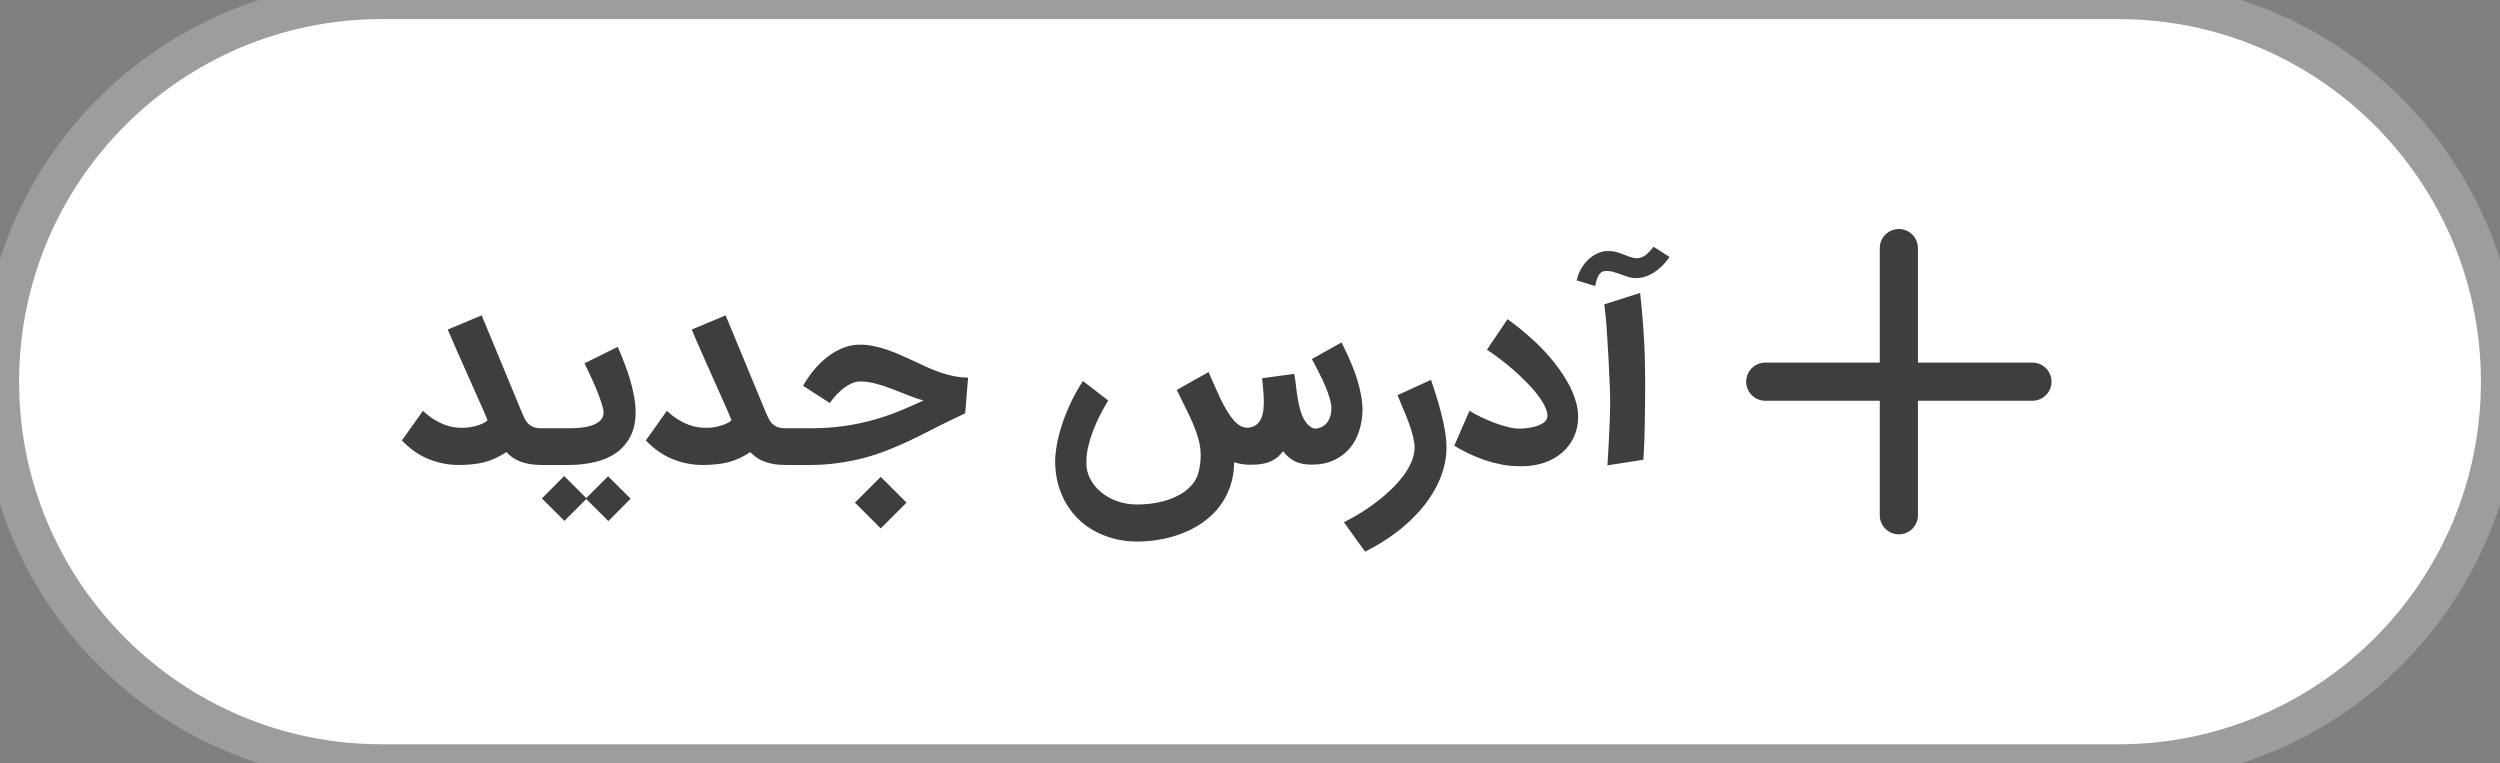 <svg width="131" height="40" viewBox="0 0 131 40" fill="none" xmlns="http://www.w3.org/2000/svg">
<rect x="0" y="0" width="131" height="40" fill="#808080" stroke="none"/>
<path d="M0 20C0 8.954 8.954 0 20 0H111C122.046 0 131 8.954 131 20C131 31.046 122.046 40 111 40H20C8.954 40 0 31.046 0 20Z" fill="white"/>
<path d="M24.035 24.365C23.503 24.365 22.982 24.264 22.47 24.061C21.963 23.858 21.492 23.531 21.058 23.081L22.16 21.529C22.359 21.711 22.551 21.861 22.738 21.979C22.925 22.093 23.103 22.182 23.274 22.247C23.444 22.312 23.605 22.357 23.755 22.381C23.909 22.405 24.053 22.417 24.187 22.417C24.296 22.417 24.414 22.411 24.54 22.399C24.666 22.383 24.789 22.359 24.911 22.326C25.037 22.294 25.155 22.253 25.264 22.204C25.374 22.156 25.469 22.095 25.55 22.022C25.396 21.648 25.228 21.261 25.045 20.859C24.866 20.453 24.686 20.047 24.503 19.642C24.321 19.232 24.14 18.826 23.962 18.424C23.783 18.023 23.617 17.637 23.462 17.268L25.24 16.525L27.248 21.377C27.322 21.555 27.389 21.711 27.449 21.845C27.51 21.979 27.581 22.091 27.662 22.18C27.748 22.269 27.847 22.336 27.961 22.381C28.078 22.421 28.229 22.442 28.411 22.442H28.588V24.365H28.411C28.164 24.365 27.945 24.349 27.754 24.317C27.567 24.284 27.399 24.237 27.248 24.177C27.102 24.12 26.971 24.051 26.853 23.97C26.739 23.884 26.632 23.791 26.53 23.69C26.344 23.815 26.157 23.921 25.97 24.006C25.784 24.095 25.589 24.166 25.386 24.219C25.183 24.272 24.97 24.308 24.747 24.329C24.528 24.353 24.29 24.365 24.035 24.365ZM28.346 22.442H29.807C29.981 22.442 30.174 22.434 30.385 22.417C30.596 22.397 30.793 22.359 30.976 22.302C31.162 22.245 31.317 22.162 31.438 22.052C31.564 21.939 31.627 21.79 31.627 21.608C31.627 21.51 31.596 21.366 31.536 21.176C31.479 20.981 31.402 20.766 31.304 20.53C31.211 20.291 31.103 20.041 30.982 19.782C30.864 19.522 30.746 19.274 30.629 19.039L32.37 18.175C32.483 18.43 32.595 18.702 32.704 18.99C32.818 19.279 32.919 19.571 33.009 19.867C33.098 20.163 33.169 20.459 33.222 20.756C33.279 21.048 33.307 21.328 33.307 21.596C33.307 22.099 33.214 22.527 33.027 22.88C32.844 23.229 32.595 23.515 32.278 23.738C31.962 23.957 31.59 24.116 31.164 24.213C30.738 24.314 30.282 24.365 29.795 24.365H28.346V22.442ZM30.72 26.149L29.576 27.293L28.395 26.118L29.563 24.944L30.72 26.1L31.864 24.956L33.045 26.13L31.877 27.305L30.72 26.149ZM36.818 24.365C36.286 24.365 35.765 24.264 35.254 24.061C34.746 23.858 34.276 23.531 33.841 23.081L34.943 21.529C35.142 21.711 35.335 21.861 35.521 21.979C35.708 22.093 35.886 22.182 36.057 22.247C36.227 22.312 36.388 22.357 36.538 22.381C36.692 22.405 36.836 22.417 36.97 22.417C37.08 22.417 37.197 22.411 37.323 22.399C37.449 22.383 37.573 22.359 37.694 22.326C37.82 22.294 37.938 22.253 38.047 22.204C38.157 22.156 38.252 22.095 38.334 22.022C38.179 21.648 38.011 21.261 37.828 20.859C37.65 20.453 37.469 20.047 37.286 19.642C37.104 19.232 36.923 18.826 36.745 18.424C36.566 18.023 36.4 17.637 36.246 17.268L38.023 16.525L40.032 21.377C40.105 21.555 40.172 21.711 40.233 21.845C40.294 21.979 40.364 22.091 40.446 22.18C40.531 22.269 40.63 22.336 40.744 22.381C40.862 22.421 41.012 22.442 41.194 22.442H41.371V24.365H41.194C40.947 24.365 40.728 24.349 40.537 24.317C40.35 24.284 40.182 24.237 40.032 24.177C39.886 24.12 39.754 24.051 39.636 23.97C39.523 23.884 39.415 23.791 39.313 23.69C39.127 23.815 38.94 23.921 38.754 24.006C38.567 24.095 38.372 24.166 38.169 24.219C37.966 24.272 37.753 24.308 37.53 24.329C37.311 24.353 37.074 24.365 36.818 24.365ZM41.129 22.442H42.414C43.071 22.442 43.674 22.403 44.221 22.326C44.773 22.245 45.289 22.137 45.767 22.003C46.246 21.87 46.699 21.715 47.125 21.541C47.555 21.362 47.977 21.178 48.391 20.987C48.115 20.91 47.837 20.814 47.557 20.701C47.281 20.587 47.003 20.478 46.723 20.372C46.447 20.267 46.171 20.177 45.895 20.104C45.619 20.027 45.346 19.989 45.074 19.989C44.887 19.989 44.702 20.039 44.52 20.141C44.341 20.242 44.179 20.358 44.033 20.488C43.887 20.618 43.765 20.745 43.667 20.871C43.57 20.993 43.509 21.076 43.485 21.121L42.079 20.214C42.233 19.942 42.416 19.676 42.627 19.416C42.838 19.157 43.069 18.927 43.321 18.729C43.576 18.526 43.85 18.363 44.142 18.242C44.438 18.12 44.749 18.059 45.074 18.059C45.313 18.059 45.552 18.085 45.792 18.138C46.031 18.187 46.269 18.252 46.504 18.333C46.743 18.414 46.979 18.508 47.21 18.613C47.441 18.715 47.671 18.818 47.898 18.924C48.113 19.025 48.33 19.126 48.549 19.228C48.768 19.325 48.994 19.416 49.225 19.502C49.456 19.583 49.696 19.65 49.943 19.703C50.191 19.755 50.452 19.784 50.728 19.788L50.576 21.657L49.712 22.07C49.359 22.241 49.008 22.417 48.659 22.6C48.31 22.779 47.955 22.953 47.594 23.123C47.232 23.29 46.859 23.45 46.474 23.604C46.088 23.755 45.684 23.886 45.262 24C44.84 24.11 44.394 24.197 43.923 24.262C43.452 24.331 42.949 24.365 42.414 24.365H41.129V22.442ZM46.151 27.689L44.8 26.337L46.151 24.986L47.502 26.337L46.151 27.689ZM70.3 17.944C70.324 17.992 70.367 18.081 70.427 18.211C70.492 18.337 70.565 18.491 70.647 18.674C70.728 18.852 70.813 19.053 70.902 19.276C70.992 19.5 71.073 19.735 71.146 19.983C71.219 20.226 71.278 20.476 71.322 20.731C71.371 20.987 71.395 21.235 71.395 21.474C71.391 21.876 71.33 22.251 71.213 22.6C71.099 22.949 70.931 23.253 70.707 23.513C70.484 23.769 70.208 23.972 69.88 24.122C69.551 24.272 69.171 24.347 68.741 24.347C68.368 24.347 68.062 24.284 67.822 24.158C67.587 24.032 67.392 23.86 67.238 23.641C67.153 23.75 67.061 23.85 66.964 23.939C66.867 24.024 66.751 24.097 66.617 24.158C66.487 24.223 66.333 24.272 66.154 24.304C65.98 24.337 65.771 24.353 65.527 24.353C65.357 24.353 65.201 24.341 65.059 24.317C64.917 24.292 64.787 24.262 64.669 24.225C64.665 24.7 64.592 25.132 64.45 25.522C64.312 25.911 64.121 26.26 63.878 26.569C63.639 26.877 63.356 27.145 63.032 27.372C62.707 27.599 62.358 27.786 61.985 27.932C61.611 28.082 61.22 28.194 60.81 28.267C60.404 28.34 60.001 28.377 59.599 28.377C58.978 28.377 58.404 28.273 57.876 28.066C57.349 27.863 56.892 27.575 56.507 27.202C56.125 26.832 55.827 26.386 55.612 25.863C55.397 25.343 55.289 24.769 55.289 24.14C55.301 23.775 55.35 23.401 55.435 23.02C55.525 22.639 55.636 22.265 55.77 21.9C55.908 21.535 56.06 21.188 56.227 20.859C56.397 20.526 56.569 20.228 56.744 19.964L58.071 20.987C57.925 21.226 57.783 21.48 57.645 21.748C57.507 22.016 57.385 22.288 57.28 22.564C57.174 22.839 57.089 23.115 57.024 23.391C56.959 23.667 56.927 23.933 56.927 24.189C56.914 24.497 56.975 24.787 57.109 25.059C57.247 25.331 57.436 25.568 57.675 25.771C57.919 25.978 58.203 26.141 58.527 26.258C58.856 26.376 59.205 26.435 59.574 26.435C59.992 26.435 60.378 26.396 60.731 26.319C61.088 26.242 61.403 26.134 61.674 25.997C61.95 25.863 62.182 25.698 62.368 25.503C62.555 25.313 62.689 25.102 62.77 24.87L62.764 24.877C62.865 24.556 62.916 24.213 62.916 23.848C62.916 23.576 62.878 23.3 62.8 23.02C62.723 22.74 62.624 22.458 62.502 22.174C62.38 21.886 62.245 21.598 62.094 21.31C61.948 21.017 61.804 20.725 61.662 20.433L63.33 19.496C63.436 19.735 63.541 19.977 63.647 20.22C63.752 20.463 63.858 20.697 63.963 20.92C64.073 21.139 64.184 21.344 64.298 21.535C64.412 21.726 64.529 21.89 64.651 22.028C64.773 22.162 64.898 22.263 65.028 22.332C65.162 22.401 65.304 22.425 65.454 22.405C65.625 22.381 65.763 22.322 65.868 22.229C65.974 22.131 66.053 22.012 66.106 21.87C66.162 21.727 66.197 21.569 66.209 21.395C66.225 21.216 66.23 21.036 66.221 20.853C66.213 20.67 66.199 20.49 66.179 20.311C66.162 20.133 66.148 19.968 66.136 19.818L67.816 19.593C67.844 19.719 67.869 19.871 67.889 20.05C67.909 20.224 67.932 20.409 67.956 20.604C67.984 20.798 68.019 20.995 68.06 21.194C68.1 21.393 68.155 21.577 68.224 21.748C68.293 21.918 68.378 22.066 68.48 22.192C68.581 22.318 68.709 22.407 68.863 22.46C68.989 22.46 69.107 22.438 69.216 22.393C69.326 22.344 69.421 22.275 69.502 22.186C69.583 22.097 69.646 21.987 69.691 21.857C69.74 21.724 69.764 21.569 69.764 21.395C69.764 21.249 69.736 21.08 69.679 20.89C69.626 20.695 69.553 20.486 69.46 20.263C69.366 20.039 69.257 19.806 69.131 19.563C69.009 19.315 68.879 19.066 68.741 18.814L70.3 17.944ZM74.987 19.904C75.072 20.155 75.162 20.431 75.255 20.731C75.352 21.027 75.439 21.332 75.516 21.644C75.598 21.957 75.665 22.269 75.717 22.582C75.77 22.89 75.796 23.18 75.796 23.452C75.796 23.834 75.744 24.205 75.638 24.566C75.537 24.931 75.391 25.284 75.2 25.625C75.013 25.966 74.79 26.293 74.531 26.605C74.271 26.918 73.983 27.212 73.666 27.488C73.35 27.768 73.011 28.026 72.65 28.261C72.288 28.5 71.915 28.715 71.53 28.906L70.422 27.366C70.714 27.22 71.01 27.054 71.311 26.867C71.607 26.684 71.891 26.488 72.163 26.276C72.439 26.066 72.694 25.844 72.93 25.613C73.169 25.382 73.376 25.146 73.55 24.907C73.729 24.668 73.869 24.424 73.971 24.177C74.072 23.933 74.123 23.694 74.123 23.458C74.123 23.288 74.098 23.103 74.05 22.904C74.005 22.706 73.942 22.492 73.861 22.265C73.78 22.034 73.684 21.79 73.575 21.535C73.469 21.275 73.354 20.999 73.228 20.707L74.987 19.904ZM77.002 21.523C77.172 21.632 77.371 21.742 77.598 21.851C77.829 21.961 78.065 22.062 78.304 22.156C78.548 22.245 78.783 22.318 79.01 22.375C79.237 22.432 79.434 22.46 79.601 22.46C79.694 22.46 79.822 22.452 79.984 22.436C80.15 22.419 80.313 22.389 80.471 22.344C80.633 22.296 80.773 22.229 80.891 22.143C81.013 22.058 81.078 21.947 81.086 21.809C81.09 21.65 81.041 21.472 80.94 21.273C80.842 21.074 80.709 20.867 80.538 20.652C80.372 20.433 80.177 20.214 79.954 19.995C79.735 19.772 79.507 19.559 79.272 19.356C79.037 19.149 78.801 18.958 78.566 18.784C78.331 18.605 78.113 18.453 77.915 18.327L78.992 16.726C79.386 17.002 79.775 17.312 80.161 17.657C80.55 17.998 80.907 18.359 81.232 18.741C81.561 19.122 81.845 19.518 82.084 19.928C82.328 20.334 82.502 20.744 82.608 21.157C82.64 21.275 82.662 21.395 82.675 21.517C82.687 21.634 82.693 21.748 82.693 21.857C82.693 22.235 82.62 22.582 82.474 22.898C82.328 23.211 82.123 23.483 81.859 23.714C81.599 23.941 81.287 24.118 80.922 24.244C80.556 24.369 80.155 24.432 79.716 24.432C79.684 24.432 79.651 24.43 79.619 24.426C79.587 24.426 79.554 24.426 79.522 24.426C79.242 24.426 78.953 24.396 78.657 24.335C78.365 24.278 78.075 24.201 77.787 24.104C77.503 24.006 77.225 23.892 76.953 23.763C76.685 23.633 76.436 23.497 76.204 23.355L77.002 21.523ZM84.23 24.384C84.25 24.051 84.271 23.706 84.291 23.349C84.311 22.992 84.327 22.639 84.34 22.29C84.356 21.941 84.366 21.602 84.37 21.273C84.374 20.944 84.37 20.642 84.358 20.366C84.334 19.757 84.309 19.226 84.285 18.771C84.26 18.313 84.236 17.911 84.212 17.566C84.192 17.217 84.169 16.915 84.145 16.659C84.121 16.399 84.094 16.162 84.066 15.947L85.941 15.35C85.997 15.813 86.042 16.272 86.074 16.726C86.111 17.177 86.139 17.607 86.16 18.017C86.18 18.422 86.192 18.802 86.196 19.155C86.204 19.504 86.208 19.808 86.208 20.068C86.208 20.348 86.206 20.65 86.202 20.975C86.202 21.299 86.198 21.636 86.19 21.985C86.186 22.334 86.178 22.687 86.166 23.044C86.153 23.401 86.135 23.75 86.111 24.091L84.23 24.384ZM82.623 14.693C82.66 14.49 82.731 14.295 82.836 14.109C82.942 13.922 83.067 13.758 83.213 13.616C83.36 13.474 83.52 13.362 83.694 13.281C83.873 13.196 84.056 13.153 84.242 13.153C84.433 13.153 84.601 13.175 84.747 13.22C84.898 13.265 85.038 13.315 85.167 13.372C85.342 13.445 85.494 13.494 85.624 13.518C85.758 13.539 85.88 13.53 85.989 13.494C86.103 13.457 86.21 13.393 86.312 13.299C86.417 13.206 86.529 13.082 86.647 12.928L87.481 13.463C87.476 13.476 87.454 13.51 87.413 13.567C87.373 13.624 87.316 13.693 87.243 13.774C87.174 13.855 87.089 13.942 86.987 14.036C86.886 14.125 86.772 14.21 86.647 14.291C86.521 14.368 86.385 14.433 86.239 14.486C86.093 14.539 85.939 14.567 85.776 14.571C85.614 14.575 85.466 14.557 85.332 14.517C85.198 14.476 85.068 14.431 84.942 14.383C84.816 14.334 84.687 14.291 84.553 14.255C84.423 14.214 84.281 14.196 84.127 14.2C84.021 14.204 83.936 14.239 83.871 14.303C83.806 14.364 83.755 14.437 83.719 14.523C83.682 14.608 83.654 14.695 83.633 14.784C83.617 14.874 83.601 14.943 83.585 14.991L82.623 14.693Z" fill="#3E3E3E"/>
<path d="M106.5 19H100.5V13C100.5 12.735 100.395 12.48 100.207 12.293C100.02 12.105 99.765 12 99.5 12C99.235 12 98.98 12.105 98.793 12.293C98.605 12.48 98.5 12.735 98.5 13V19H92.5C92.235 19 91.98 19.105 91.793 19.293C91.605 19.48 91.5 19.735 91.5 20C91.5 20.265 91.605 20.52 91.793 20.707C91.98 20.895 92.235 21 92.5 21H98.5V27C98.5 27.265 98.605 27.52 98.793 27.707C98.98 27.895 99.235 28 99.5 28C99.765 28 100.02 27.895 100.207 27.707C100.395 27.52 100.5 27.265 100.5 27V21H106.5C106.765 21 107.02 20.895 107.207 20.707C107.395 20.52 107.5 20.265 107.5 20C107.5 19.735 107.395 19.48 107.207 19.293C107.02 19.105 106.765 19 106.5 19Z" fill="#3E3E3E"/>
<path d="M20 1H111V-1H20V1ZM111 39H20V41H111V39ZM20 39C9.507 39 1 30.493 1 20H-1C-1 31.598 8.402 41 20 41V39ZM130 20C130 30.493 121.493 39 111 39V41C122.598 41 132 31.598 132 20H130ZM111 1C121.493 1 130 9.507 130 20H132C132 8.402 122.598 -1 111 -1V1ZM20 -1C8.402 -1 -1 8.402 -1 20H1C1 9.507 9.507 1 20 1V-1Z" fill="#9D9D9D"/>
</svg>
